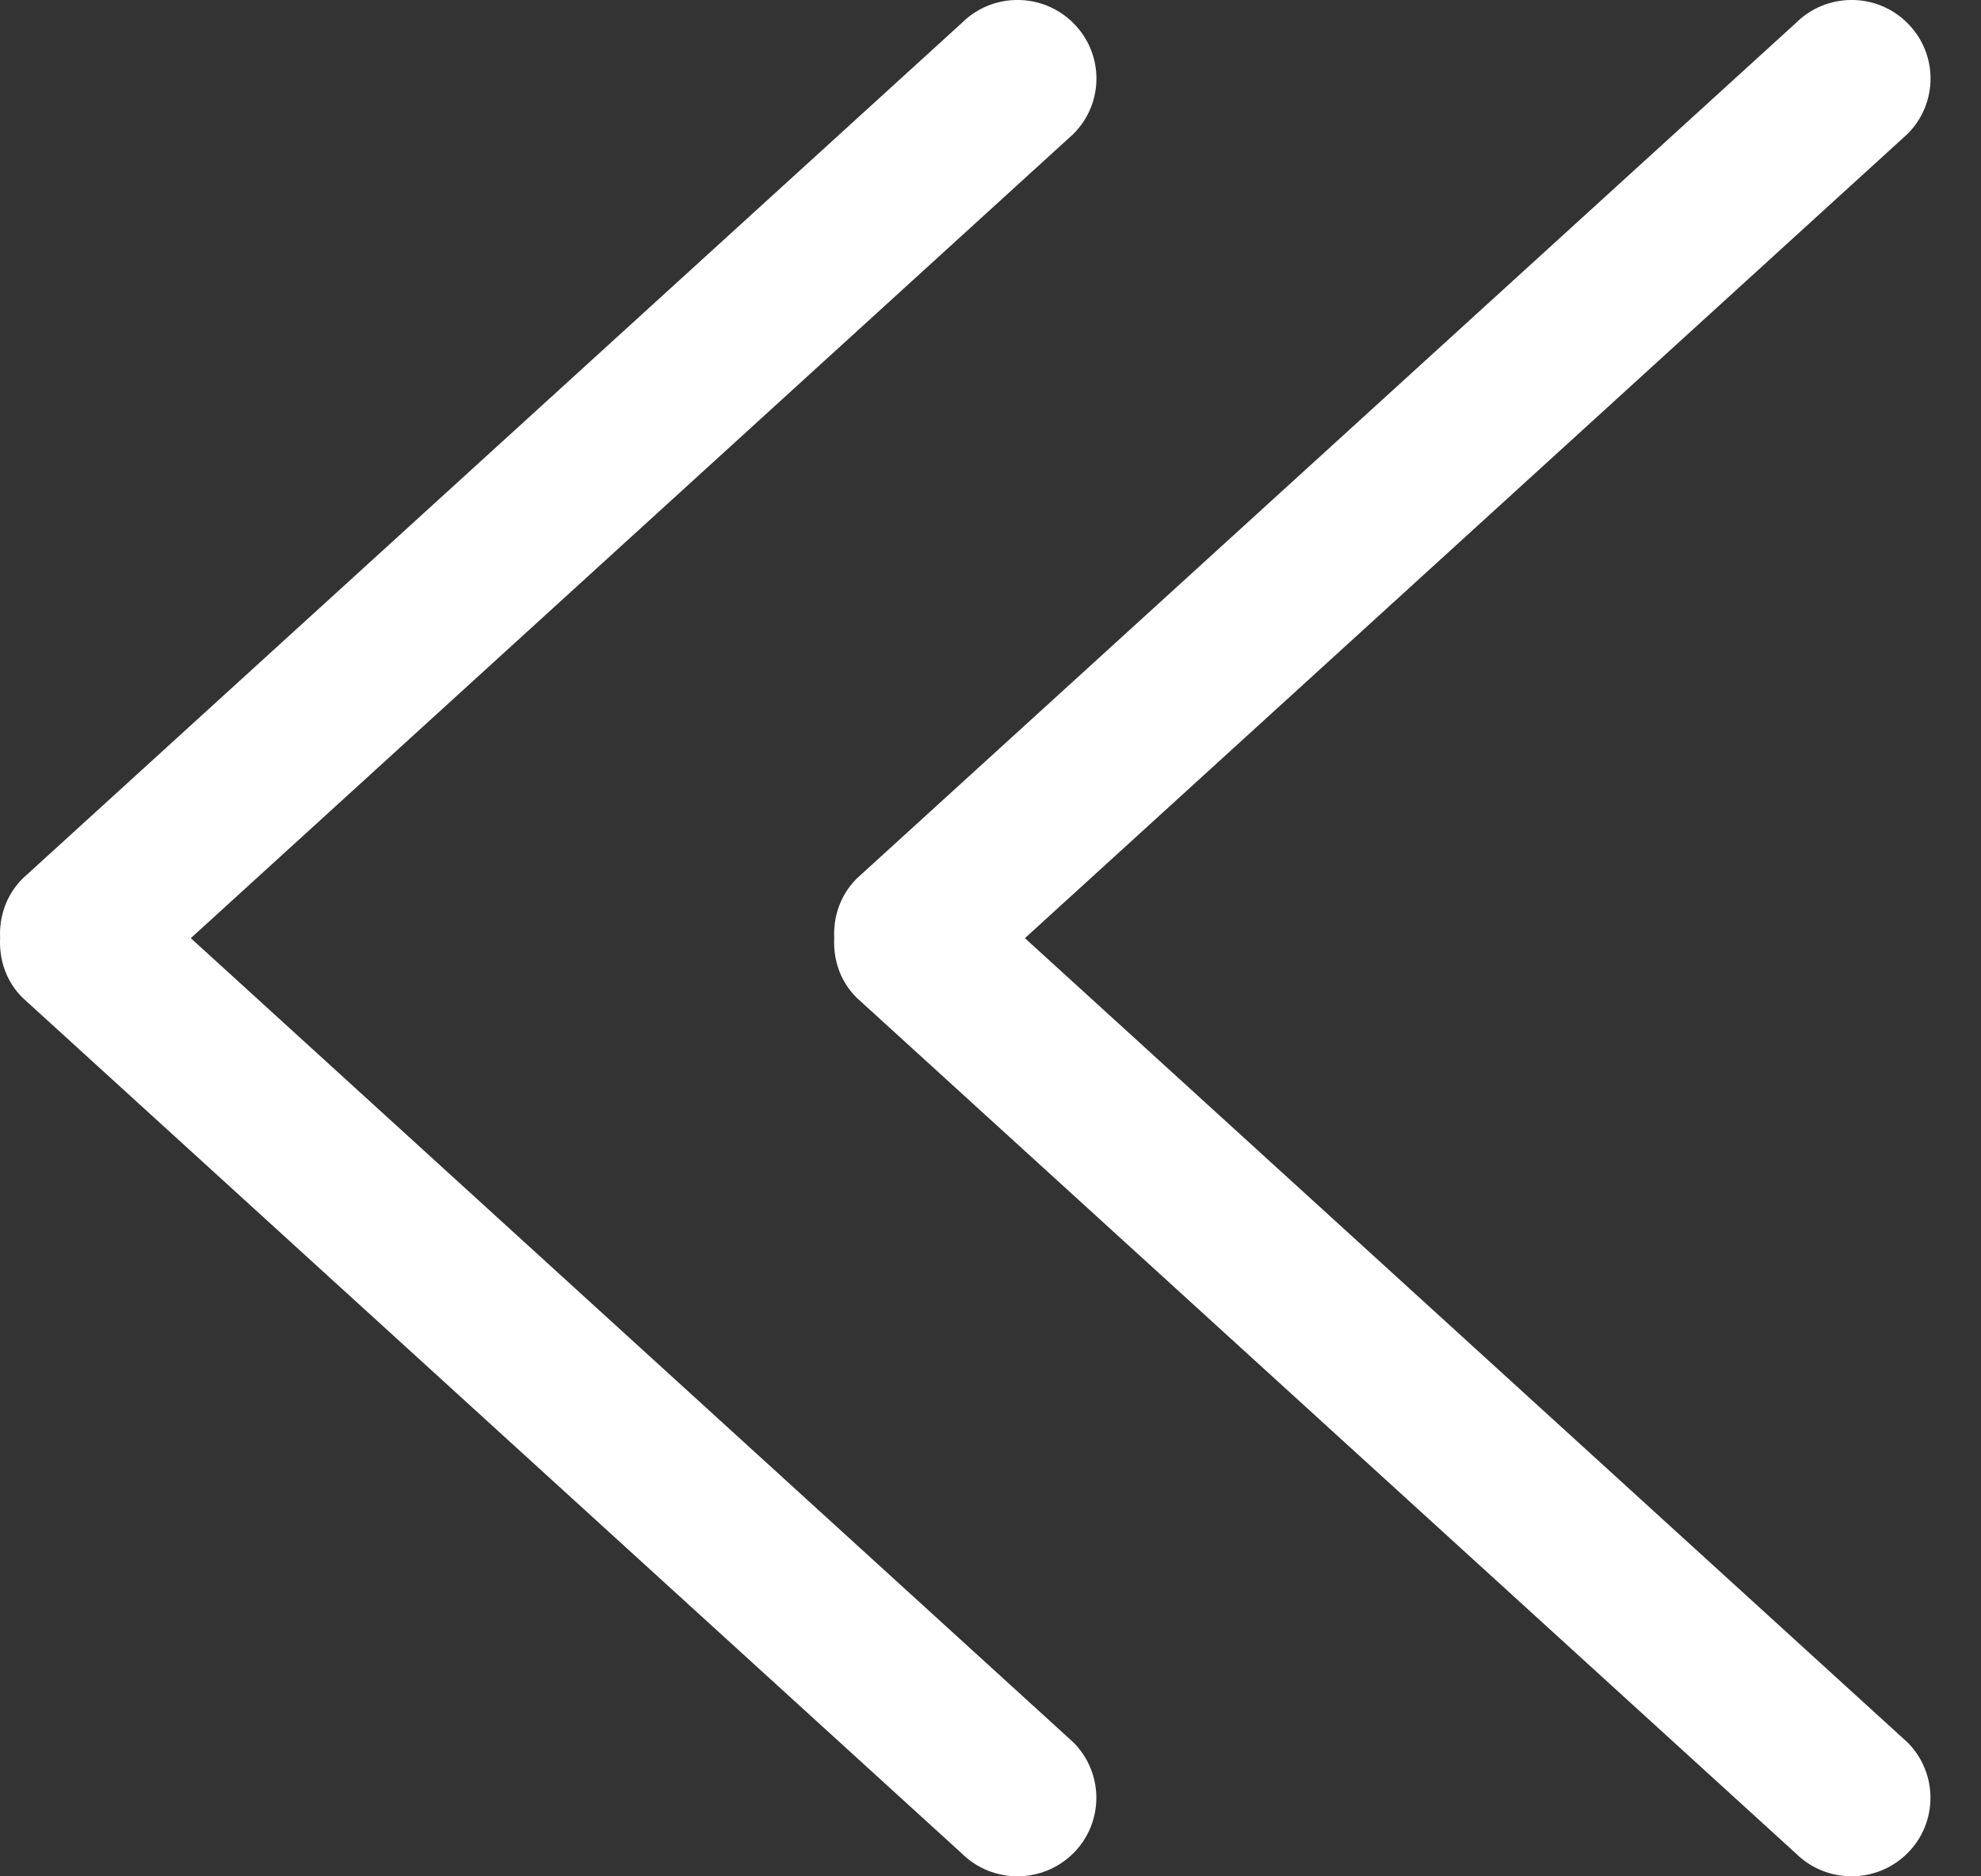<svg width="19" height="18" viewBox="0 0 19 18" fill="none" xmlns="http://www.w3.org/2000/svg">
<rect x="0" y="0" width="19" height="18" fill="#333333" stroke="none"/>
<path d="M0.216 8.429L9.224 0.221C9.519 -0.074 9.999 -0.074 10.294 0.221C10.59 0.515 10.59 0.992 10.294 1.286L1.83 9L10.294 16.714C10.589 17.008 10.589 17.485 10.294 17.779C9.998 18.073 9.519 18.073 9.223 17.779L0.216 9.571C0.058 9.414 -0.009 9.206 0.001 9.001C-0.009 8.794 0.059 8.587 0.216 8.429Z" fill="white"/>
<path d="M8.216 8.429L17.224 0.221C17.519 -0.074 17.999 -0.074 18.294 0.221C18.59 0.515 18.59 0.992 18.294 1.286L9.83 9L18.294 16.714C18.589 17.008 18.589 17.485 18.294 17.779C17.998 18.073 17.519 18.073 17.223 17.779L8.216 9.571C8.058 9.414 7.991 9.206 8.001 9.001C7.991 8.794 8.059 8.587 8.216 8.429Z" fill="white"/>
</svg>
